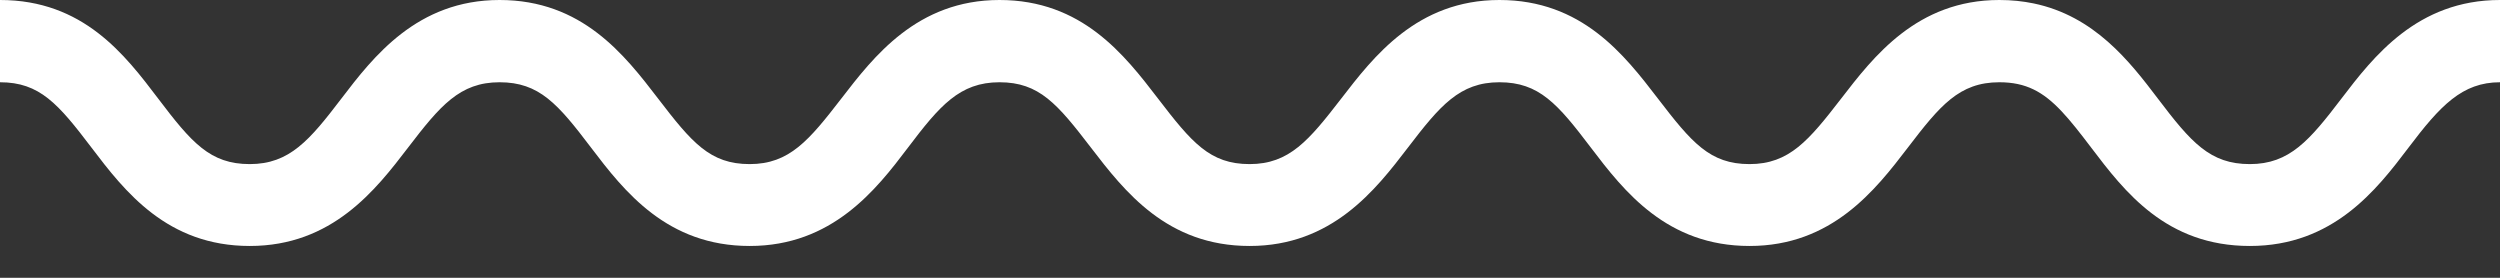 <svg width="72" height="8" viewBox="0 0 72 8" fill="none" xmlns="http://www.w3.org/2000/svg">
<rect x="0" y="0" width="72" height="8" fill="#333333" stroke="none"/>
<path d="M64.796 7.084C62.387 7.084 61.188 5.519 60.229 4.255C59.589 3.411 59.138 2.853 58.566 2.576C58.28 2.437 57.965 2.369 57.581 2.369C56.425 2.369 55.869 3.044 54.943 4.255C54.017 5.466 52.763 7.084 50.387 7.084C48.011 7.084 46.779 5.519 45.82 4.255C44.861 2.99 44.327 2.369 43.183 2.369C42.038 2.369 41.471 3.044 40.545 4.255C39.619 5.466 38.365 7.084 35.989 7.084C33.613 7.084 32.392 5.519 31.422 4.255C30.452 2.99 29.929 2.369 28.785 2.369C27.64 2.369 27.063 3.044 26.147 4.255C25.232 5.466 23.967 7.084 21.591 7.084C19.215 7.084 17.984 5.519 17.025 4.255C16.066 2.99 15.531 2.369 14.387 2.369C13.243 2.369 12.676 3.044 11.749 4.255C10.823 5.466 9.57 7.084 7.193 7.084C4.817 7.084 3.597 5.519 2.638 4.255C1.678 2.99 1.144 2.369 0 2.369V0C2.398 0 3.597 1.575 4.556 2.84C5.515 4.105 6.049 4.726 7.193 4.726C8.338 4.726 8.916 4.04 9.831 2.84C10.747 1.64 12.011 0 14.387 0C16.763 0 17.984 1.575 18.954 2.84C19.924 4.105 20.447 4.726 21.591 4.726C22.736 4.726 23.302 4.04 24.229 2.84C25.155 1.64 26.409 0 28.785 0C31.161 0 32.382 1.575 33.352 2.84C34.322 4.105 34.845 4.726 35.989 4.726C37.134 4.726 37.7 4.04 38.627 2.84C39.553 1.64 40.807 0 43.183 0C45.559 0 46.779 1.575 47.749 2.84C48.719 4.105 49.243 4.726 50.387 4.726C51.532 4.726 52.098 4.04 53.025 2.84C53.951 1.64 55.205 0 57.581 0C57.933 0 58.261 0.035 58.566 0.098C60.316 0.461 61.331 1.763 62.147 2.84C63.106 4.105 63.651 4.726 64.796 4.726C65.94 4.726 66.518 4.04 67.433 2.84C68.349 1.64 69.613 0 72 0V2.369C70.91 2.369 70.278 3.044 69.363 4.255C68.447 5.466 67.194 7.084 64.796 7.084Z" fill="white"/>
</svg>

